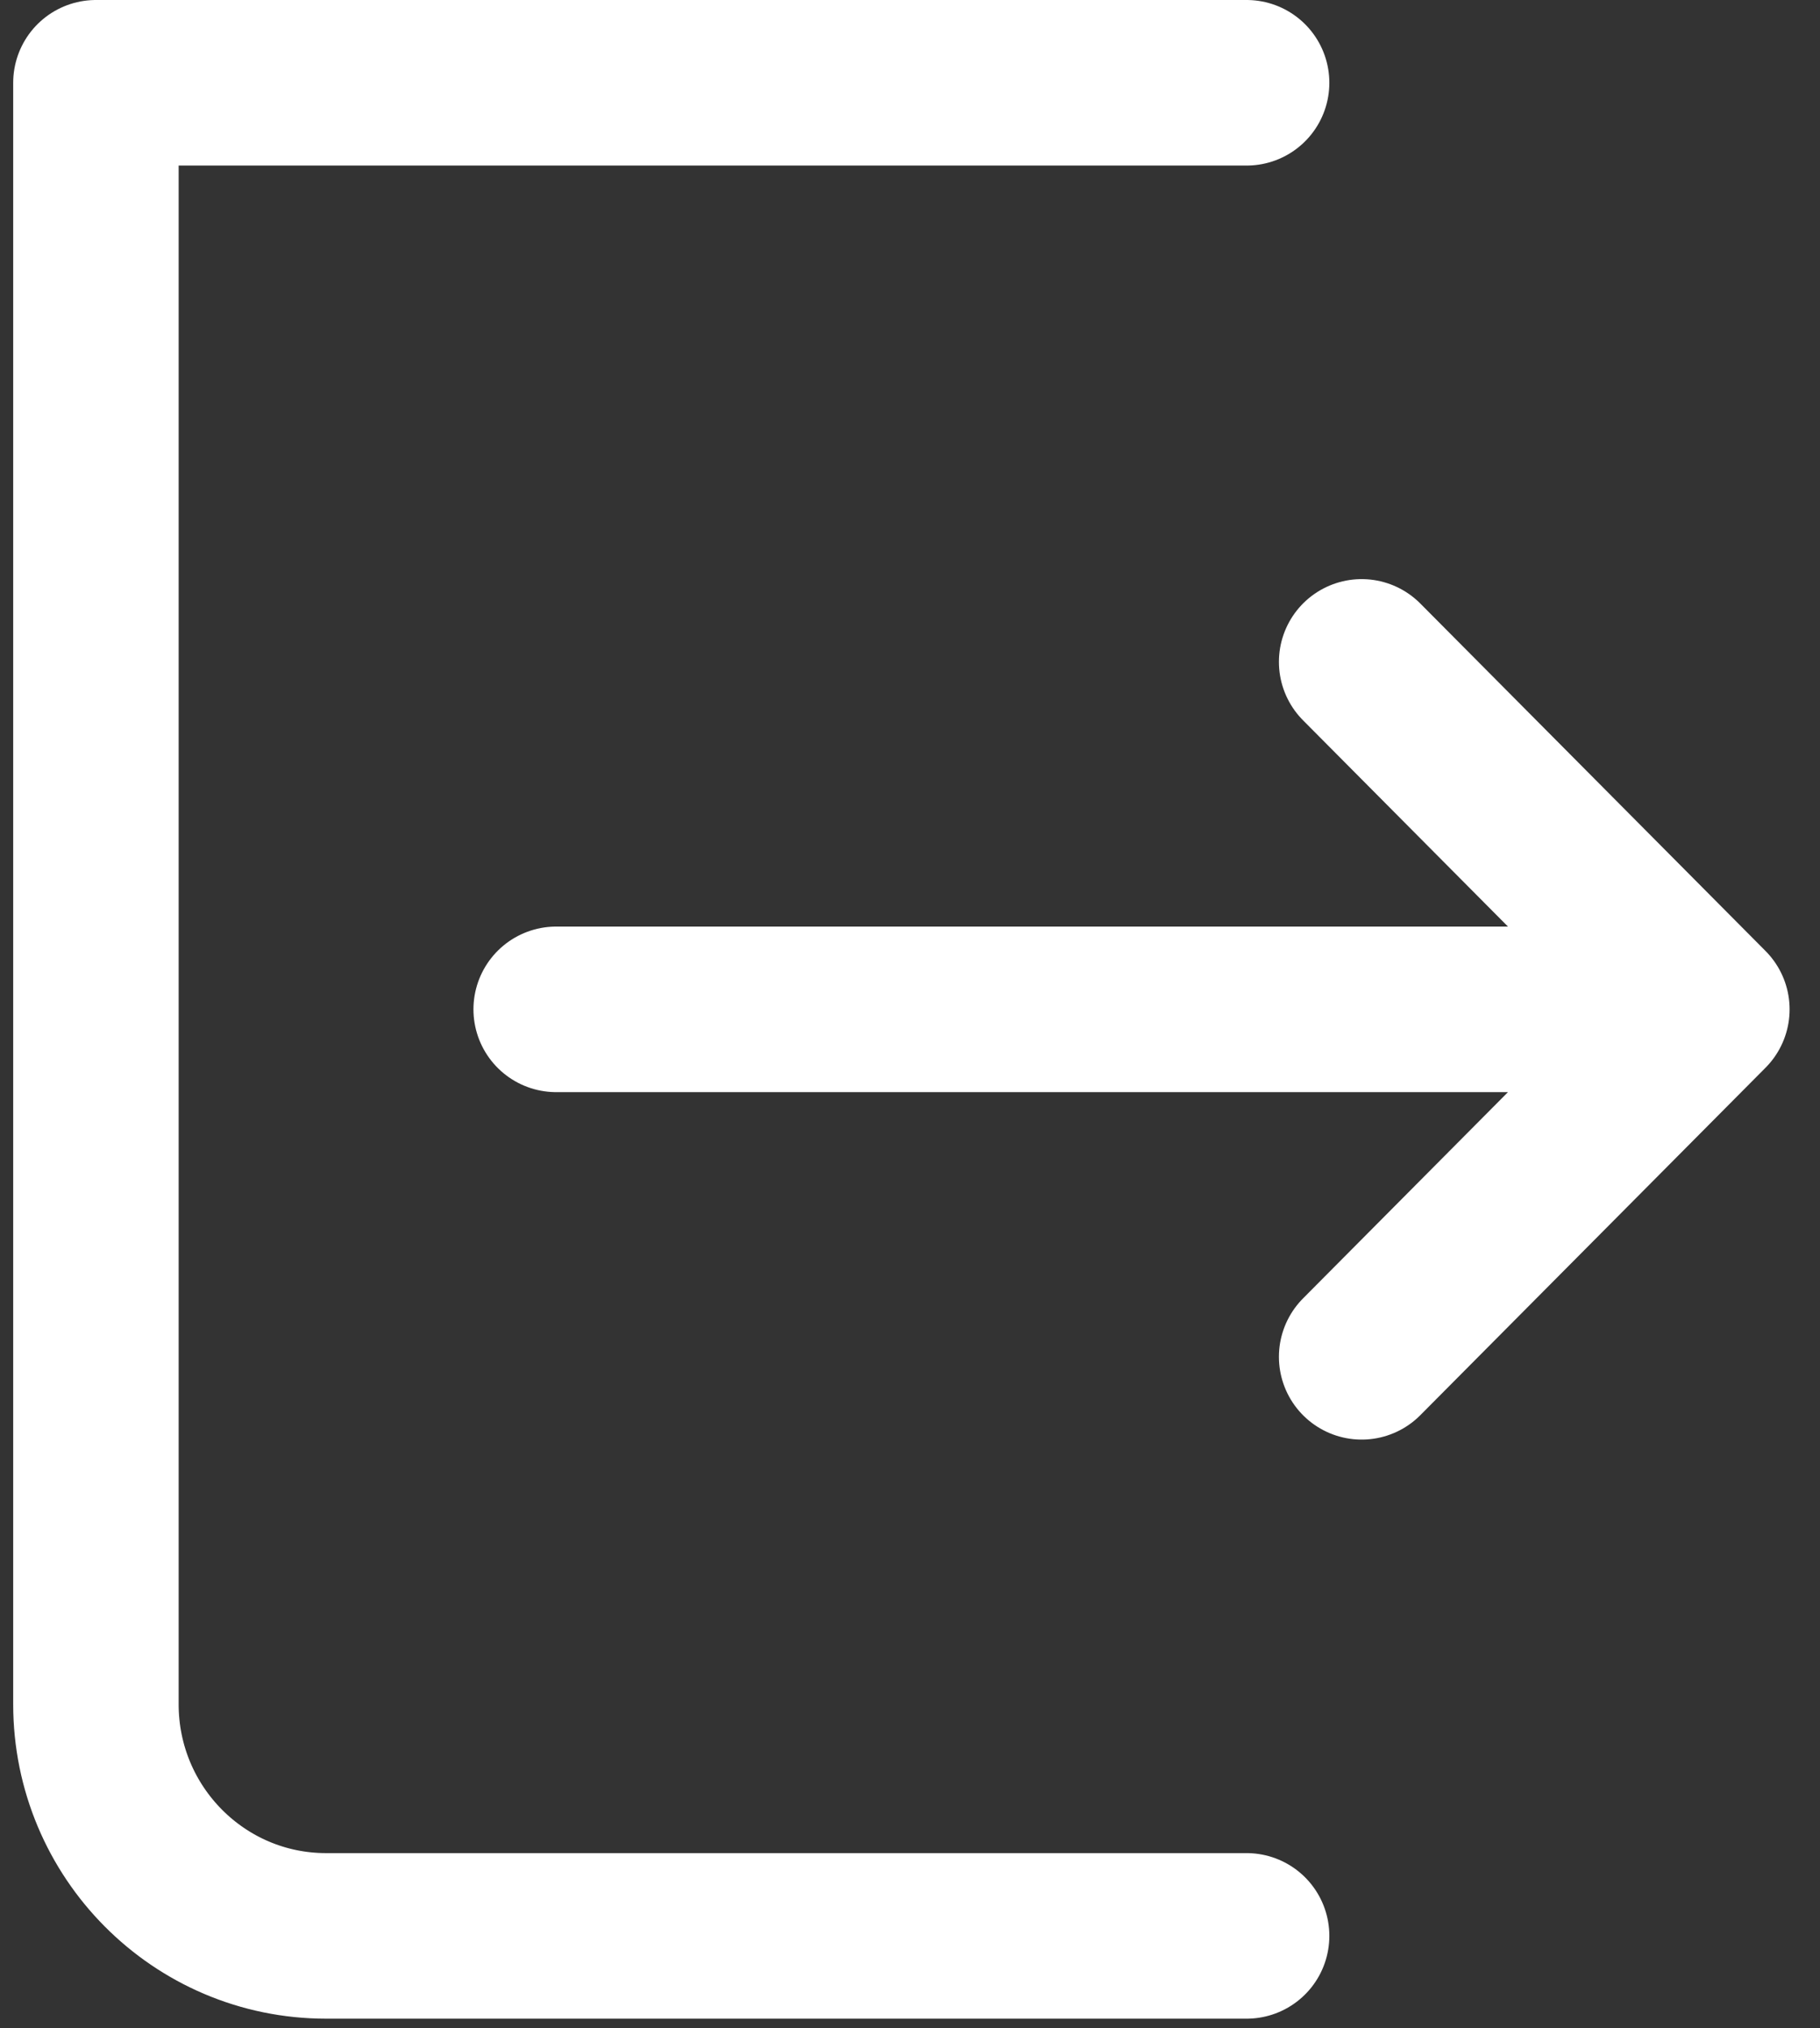 <svg width="44" height="49" viewBox="0 0 44 49" fill="none" xmlns="http://www.w3.org/2000/svg">
<rect x="0" y="0" width="44" height="49" fill="#333333" stroke="none"/>
<path d="M30.138 2H2.319V41.177C2.319 44.267 4.81 46.773 7.883 46.773H30.138" stroke="white" stroke-width="4" stroke-linecap="round" stroke-linejoin="round"/>
<path d="M32.919 32.782L41.265 24.387M41.265 24.387L32.919 15.992M41.265 24.387H13.446" stroke="white" stroke-width="4" stroke-linecap="round" stroke-linejoin="round"/>
</svg>
